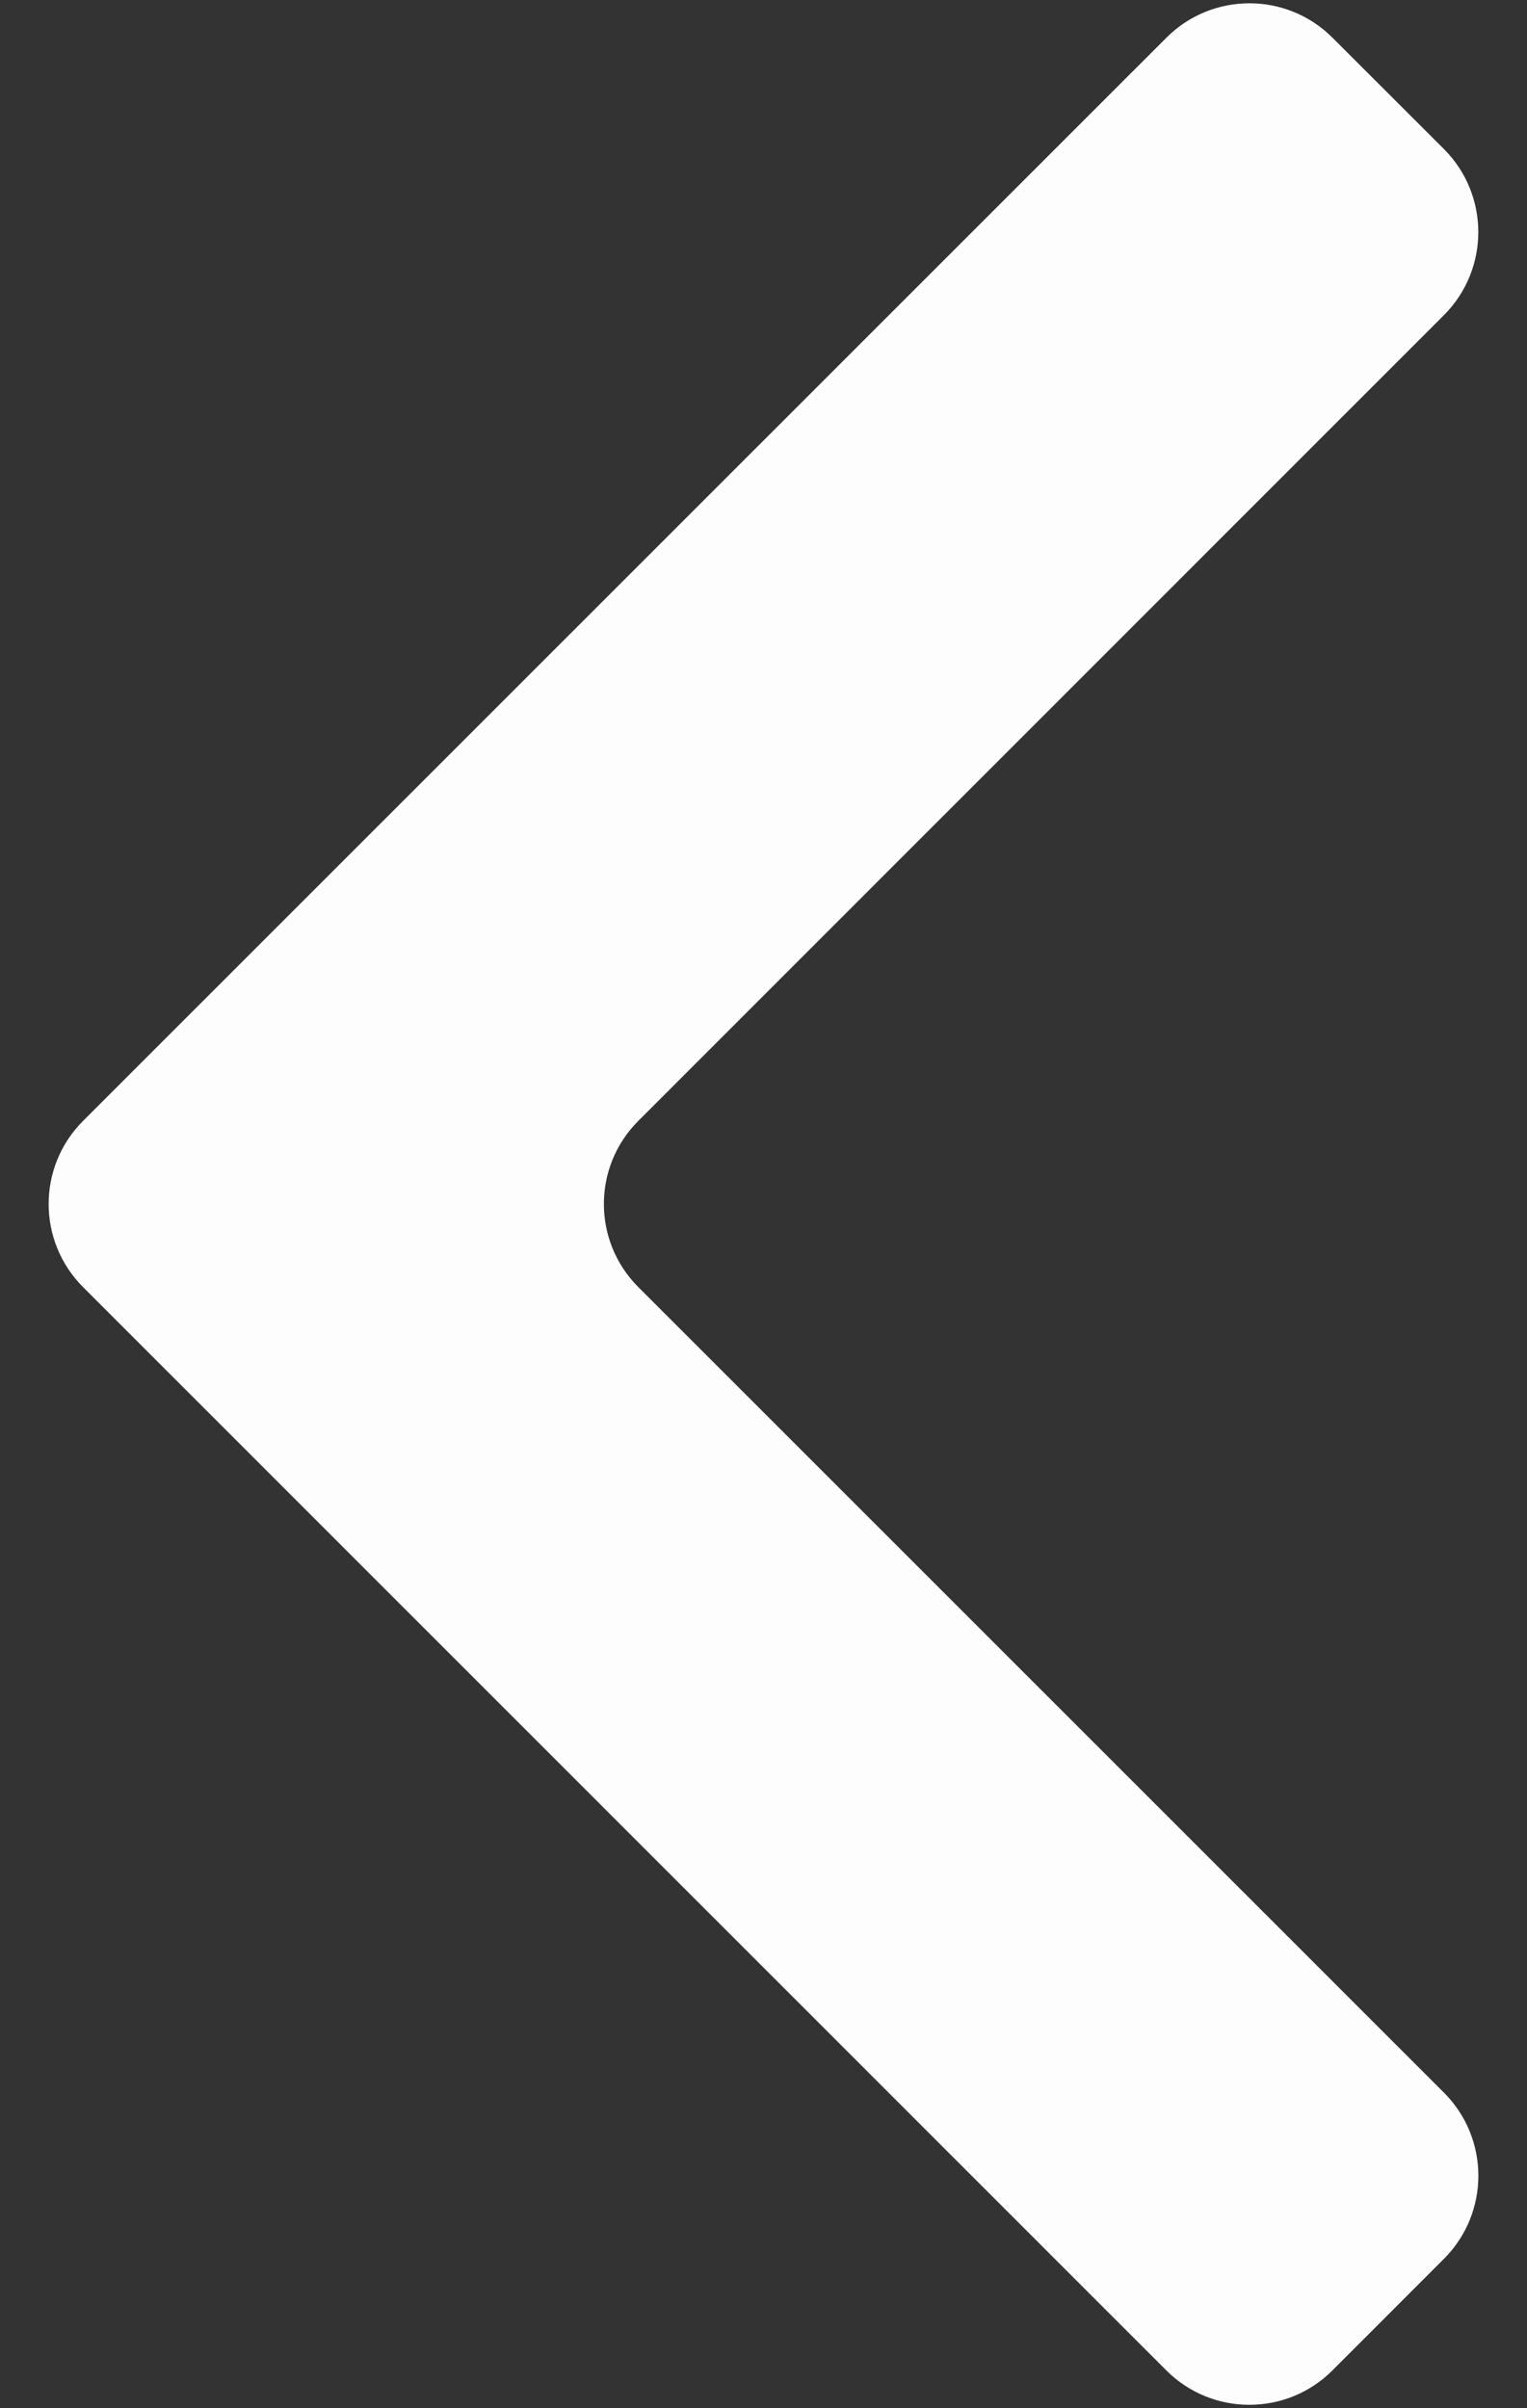 <svg width="26" height="41" viewBox="0 0 26 41" fill="none" xmlns="http://www.w3.org/2000/svg">
<rect x="0" y="0" width="26" height="41" fill="#333333" stroke="none"/>
<path d="M10.868 21.913C10.087 21.131 10.087 19.865 10.868 19.084L24.585 5.366C25.366 4.585 25.366 3.318 24.585 2.537L22.687 0.641C21.906 -0.139 20.64 -0.139 19.86 0.642L1.414 19.084C0.633 19.865 0.633 21.131 1.414 21.913L19.859 40.357C20.64 41.138 21.907 41.138 22.688 40.356L24.587 38.456C25.367 37.675 25.367 36.409 24.586 35.628L10.868 21.913Z" fill="#FDFDFD"/>
</svg>
